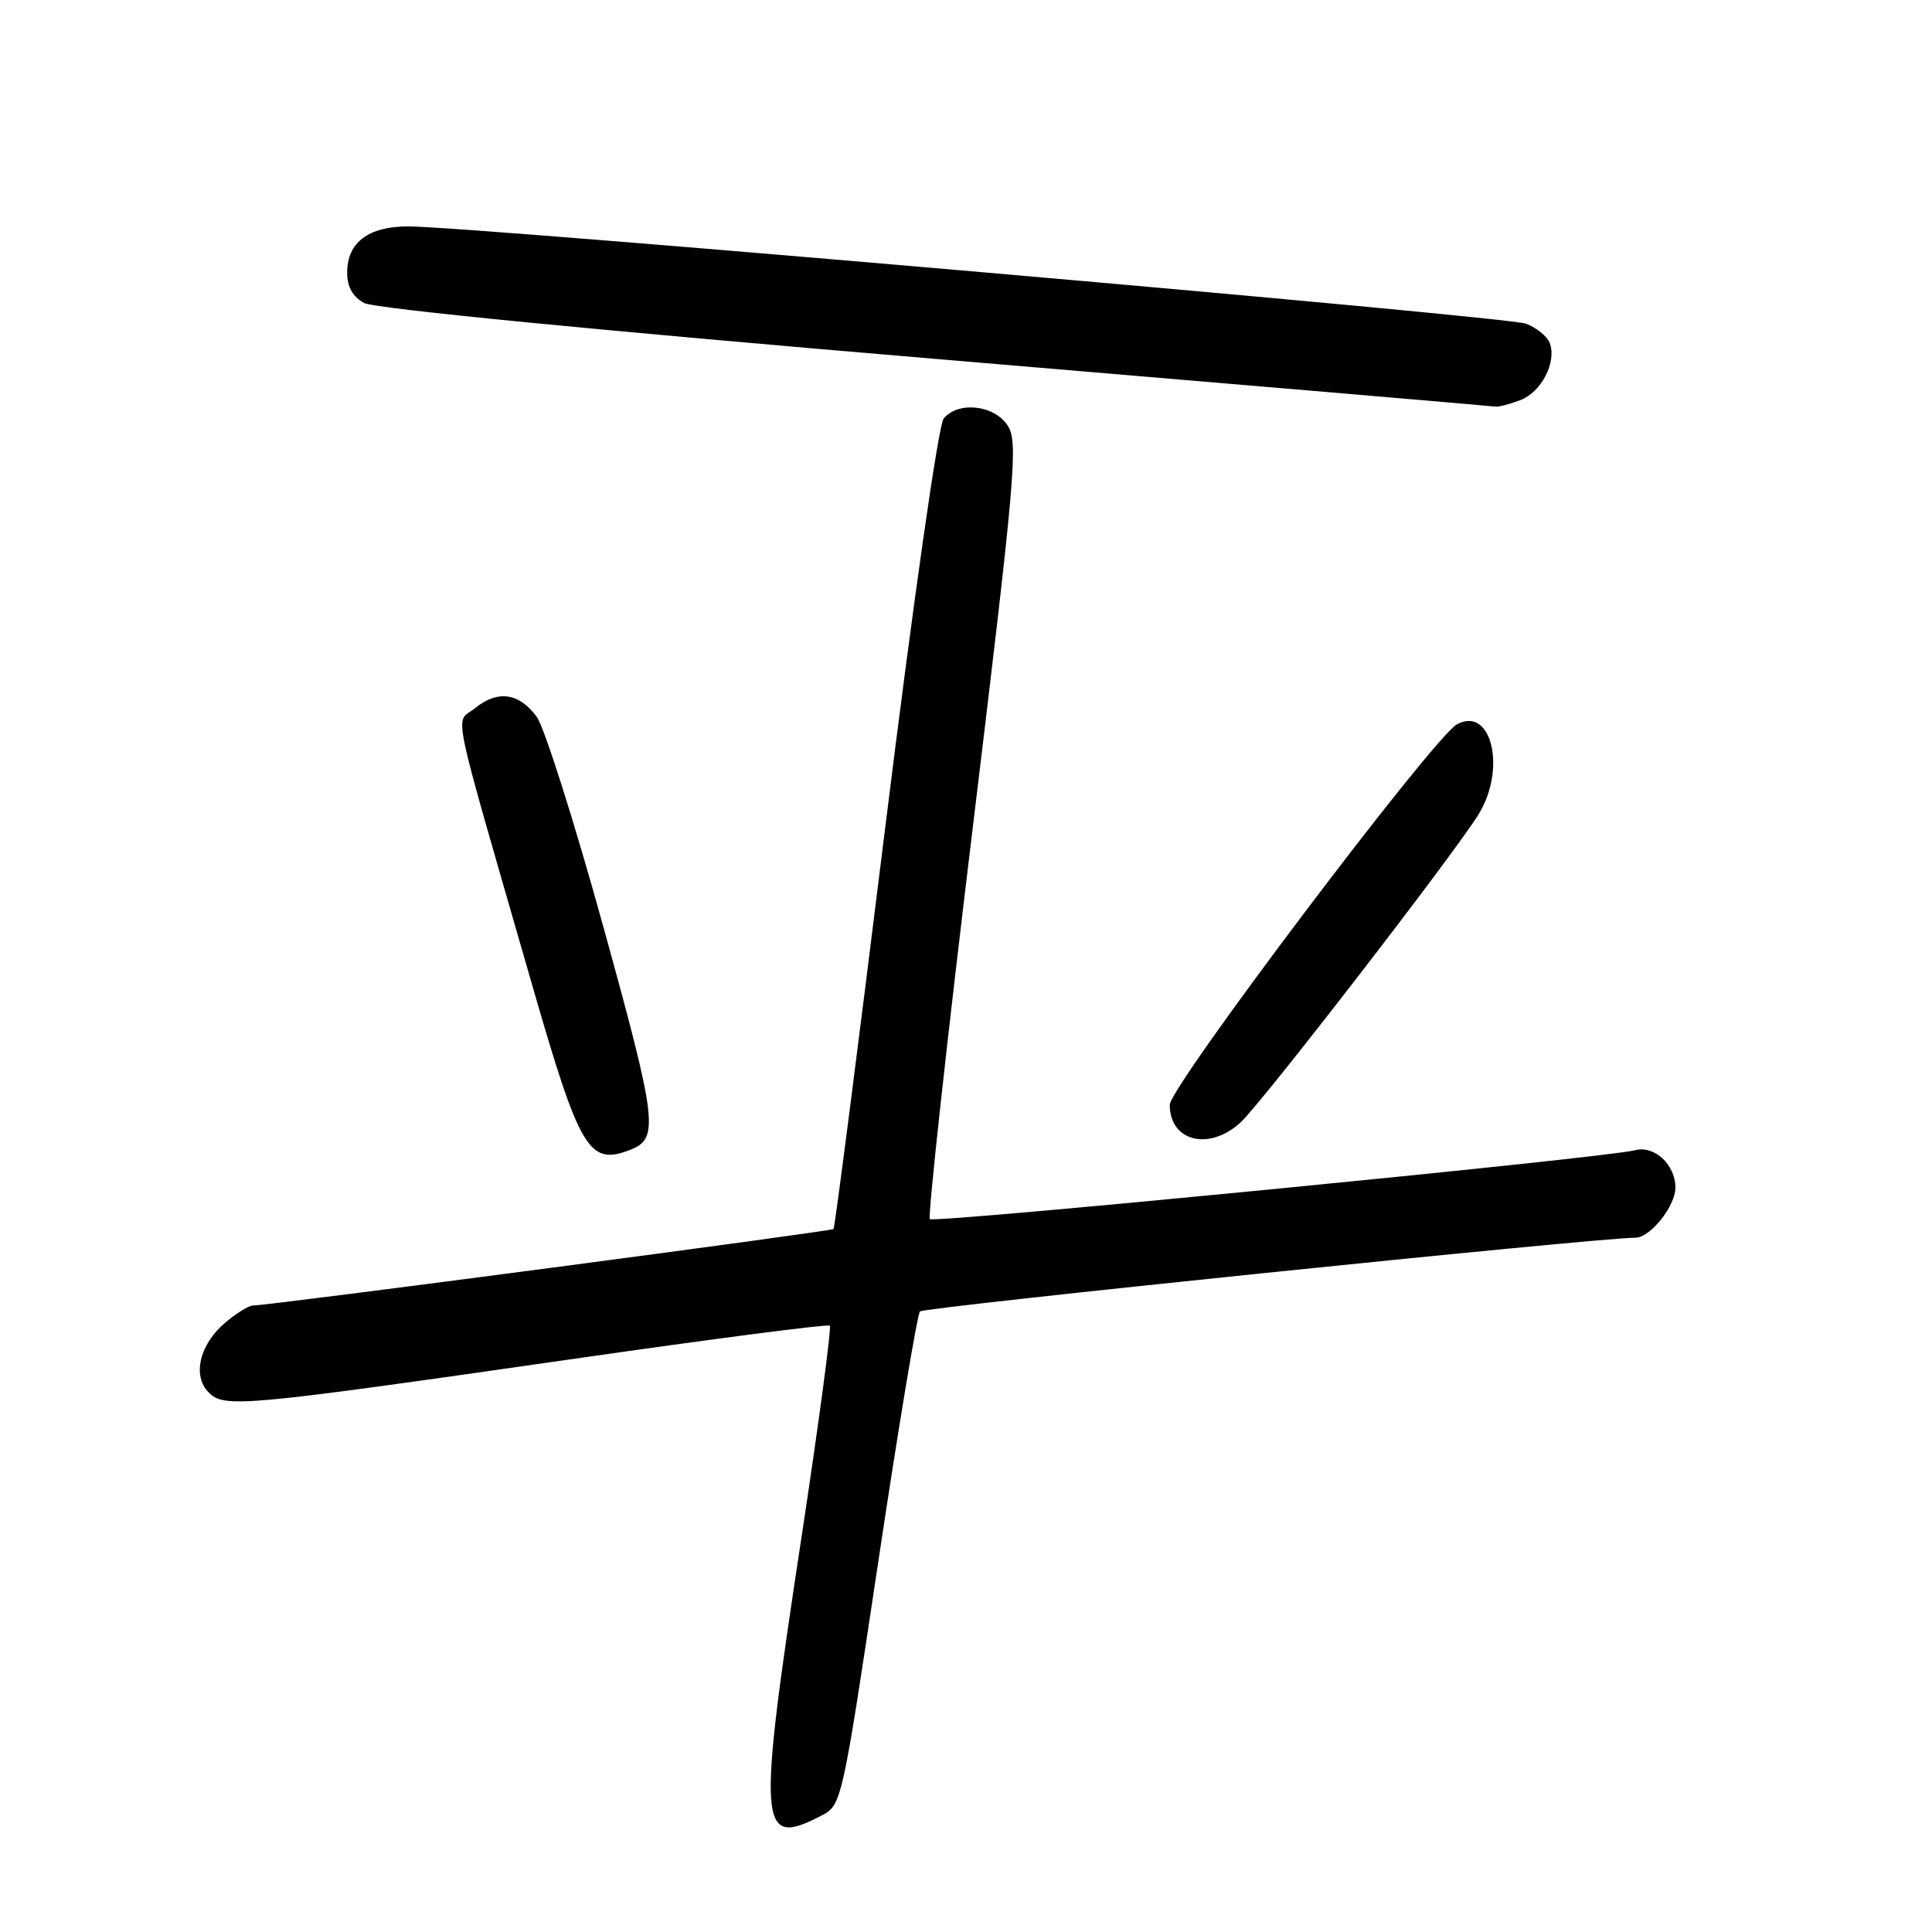 <?xml version="1.0" encoding="UTF-8" standalone="no"?>
<!DOCTYPE svg PUBLIC "-//W3C//DTD SVG 1.1//EN" "http://www.w3.org/Graphics/SVG/1.1/DTD/svg11.dtd" >
<svg xmlns="http://www.w3.org/2000/svg" xmlns:xlink="http://www.w3.org/1999/xlink" version="1.1" viewBox="0 0 256 256">
 <g >
 <path fill="currentColor"
d=" M 108.82 240.59 C 111.52 239.20 111.57 238.99 116.39 206.84 C 119.06 189.05 121.54 174.17 121.90 173.77 C 122.41 173.21 211.57 164.02 216.71 164.00 C 218.66 164.00 222.00 159.82 222.00 157.38 C 222.00 154.29 219.19 151.71 216.60 152.42 C 213.07 153.39 123.78 162.11 123.21 161.54 C 122.91 161.25 125.46 138.00 128.87 109.88 C 134.58 62.74 134.94 58.56 133.51 56.37 C 131.72 53.65 126.97 53.13 125.04 55.46 C 124.35 56.29 121.03 79.52 117.29 109.71 C 113.70 138.74 110.62 162.66 110.45 162.85 C 110.17 163.16 35.87 172.96 33.50 172.99 C 32.95 173.00 31.31 174.02 29.85 175.25 C 26.43 178.16 25.45 182.30 27.66 184.51 C 29.74 186.59 31.92 186.39 76.27 180.02 C 94.55 177.39 109.70 175.43 109.95 175.65 C 110.20 175.88 108.50 188.54 106.19 203.78 C 100.31 242.44 100.49 244.90 108.82 240.59 Z  M 83.45 152.38 C 87.37 150.88 87.12 148.78 79.96 122.85 C 76.11 108.91 72.13 96.38 71.13 95.00 C 68.79 91.80 65.97 91.40 62.97 93.82 C 60.26 96.02 59.44 92.05 70.51 130.50 C 76.83 152.43 78.03 154.46 83.45 152.38 Z  M 164.36 148.75 C 167.16 146.20 192.83 112.97 195.95 107.85 C 199.63 101.81 197.62 93.53 193.06 95.97 C 190.00 97.61 155.00 143.97 155.00 146.39 C 155.00 151.24 160.19 152.55 164.36 148.75 Z  M 201.45 53.02 C 204.26 51.95 206.31 47.96 205.34 45.43 C 205.00 44.56 203.59 43.42 202.21 42.89 C 199.70 41.94 62.53 30.00 54.08 30.00 C 48.81 30.00 46.00 32.13 46.00 36.12 C 46.00 38.01 46.74 39.33 48.25 40.15 C 49.61 40.89 79.71 43.83 124.00 47.56 C 164.43 50.97 197.81 53.81 198.18 53.88 C 198.56 53.94 200.03 53.56 201.45 53.02 Z "/>
</g>
</svg>